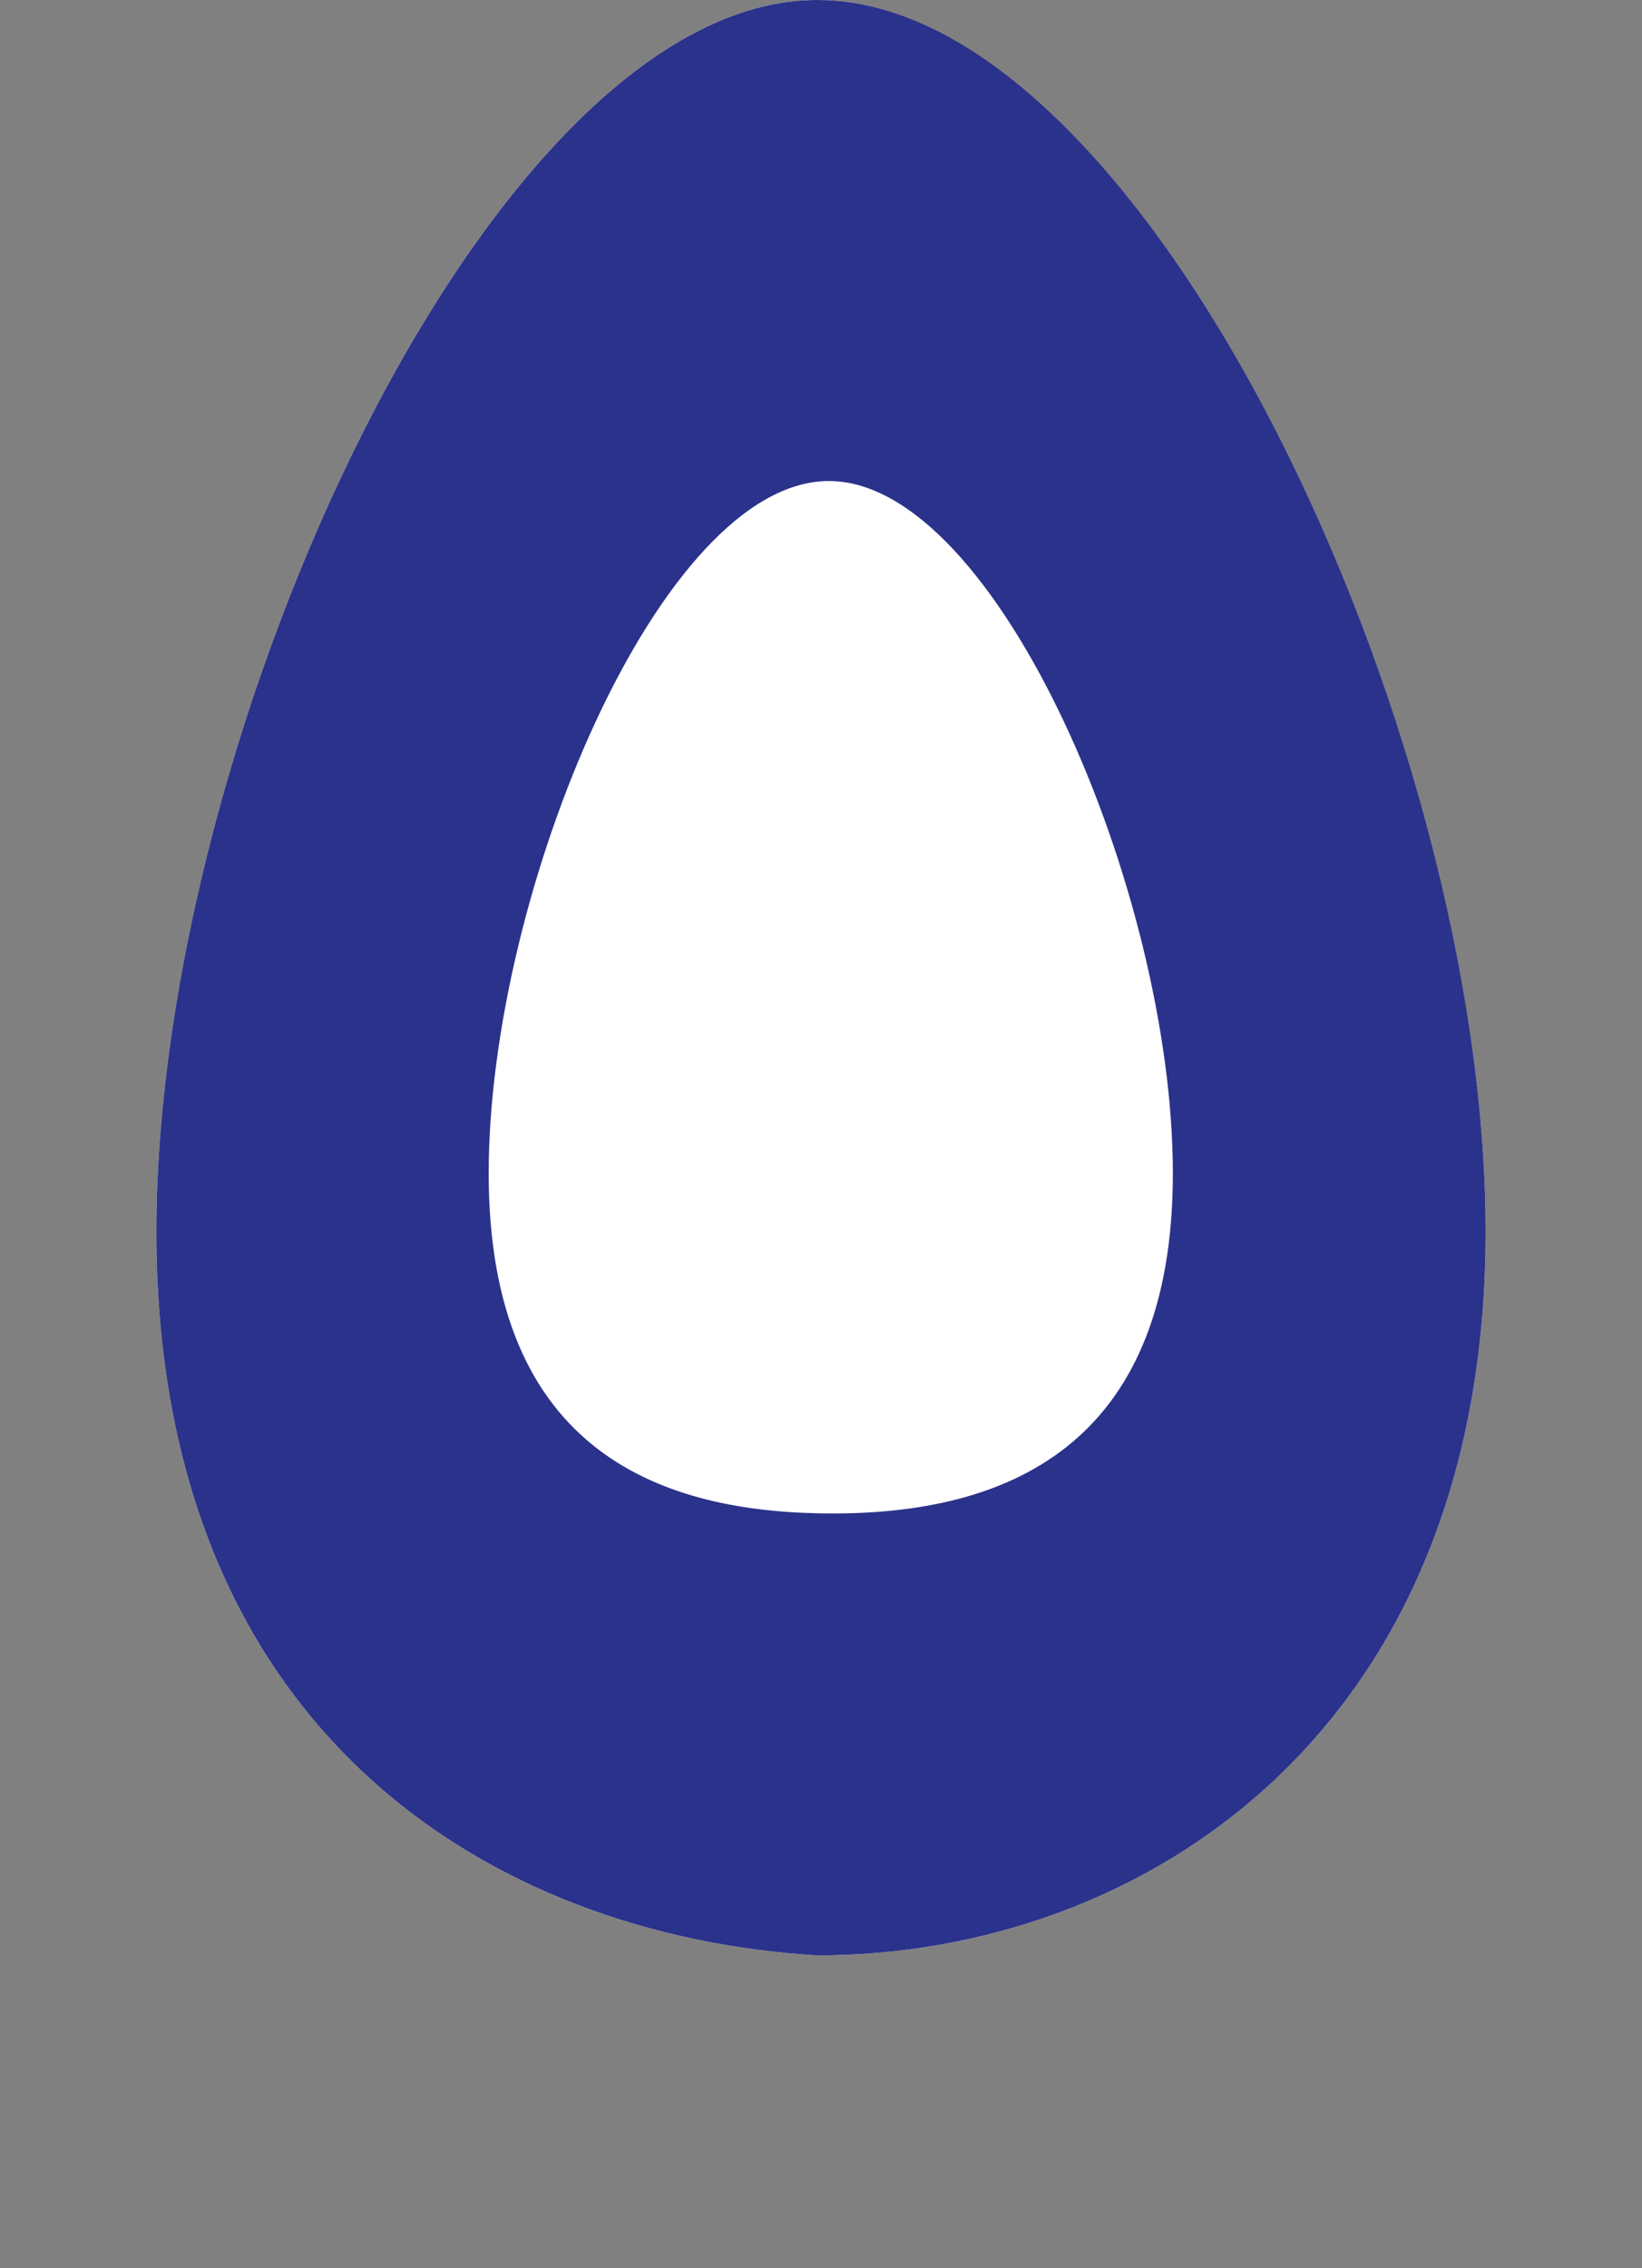 <?xml version="1.0" encoding="utf-8"?>
<!-- Generator: Adobe Illustrator 28.3.0, SVG Export Plug-In . SVG Version: 6.00 Build 0)  -->
<svg version="1.1" id="Layer_1" xmlns="http://www.w3.org/2000/svg" xmlns:xlink="http://www.w3.org/1999/xlink" x="0px" y="0px"
	 viewBox="0 0 42 58" style="enable-background:new 0 0 42 58;" xml:space="preserve">
<rect x="0" y="0" width="42" height="58" fill="#808080" stroke="none"/>
<style type="text/css">
	.st0{fill:#FFFFFF;}
	.st1{fill:#2B328B;}
</style>
<g>
	<path class="st0" d="M38,31.5C38,44.3,29.2,50,20.9,50C12.6,49.5,4,44.3,4,31.5S12.6,0,20.9,0S38,18.7,38,31.5z"/>
	<path class="st1" d="M20.9,0C12.6,0,4,18.7,4,31.5c0,12.8,8.6,18,16.9,18.5C29.2,50,38,44.3,38,31.5C38,18.7,29.3,0,20.9,0z
		 M21.3,38.7c-4.3,0-8.8-1.5-8.8-8.7c0-7.2,4.4-17.7,8.7-17.7c4.3,0,8.8,10.5,8.8,17.7C30,37.1,25.6,38.7,21.3,38.7z"/>
</g>
</svg>
